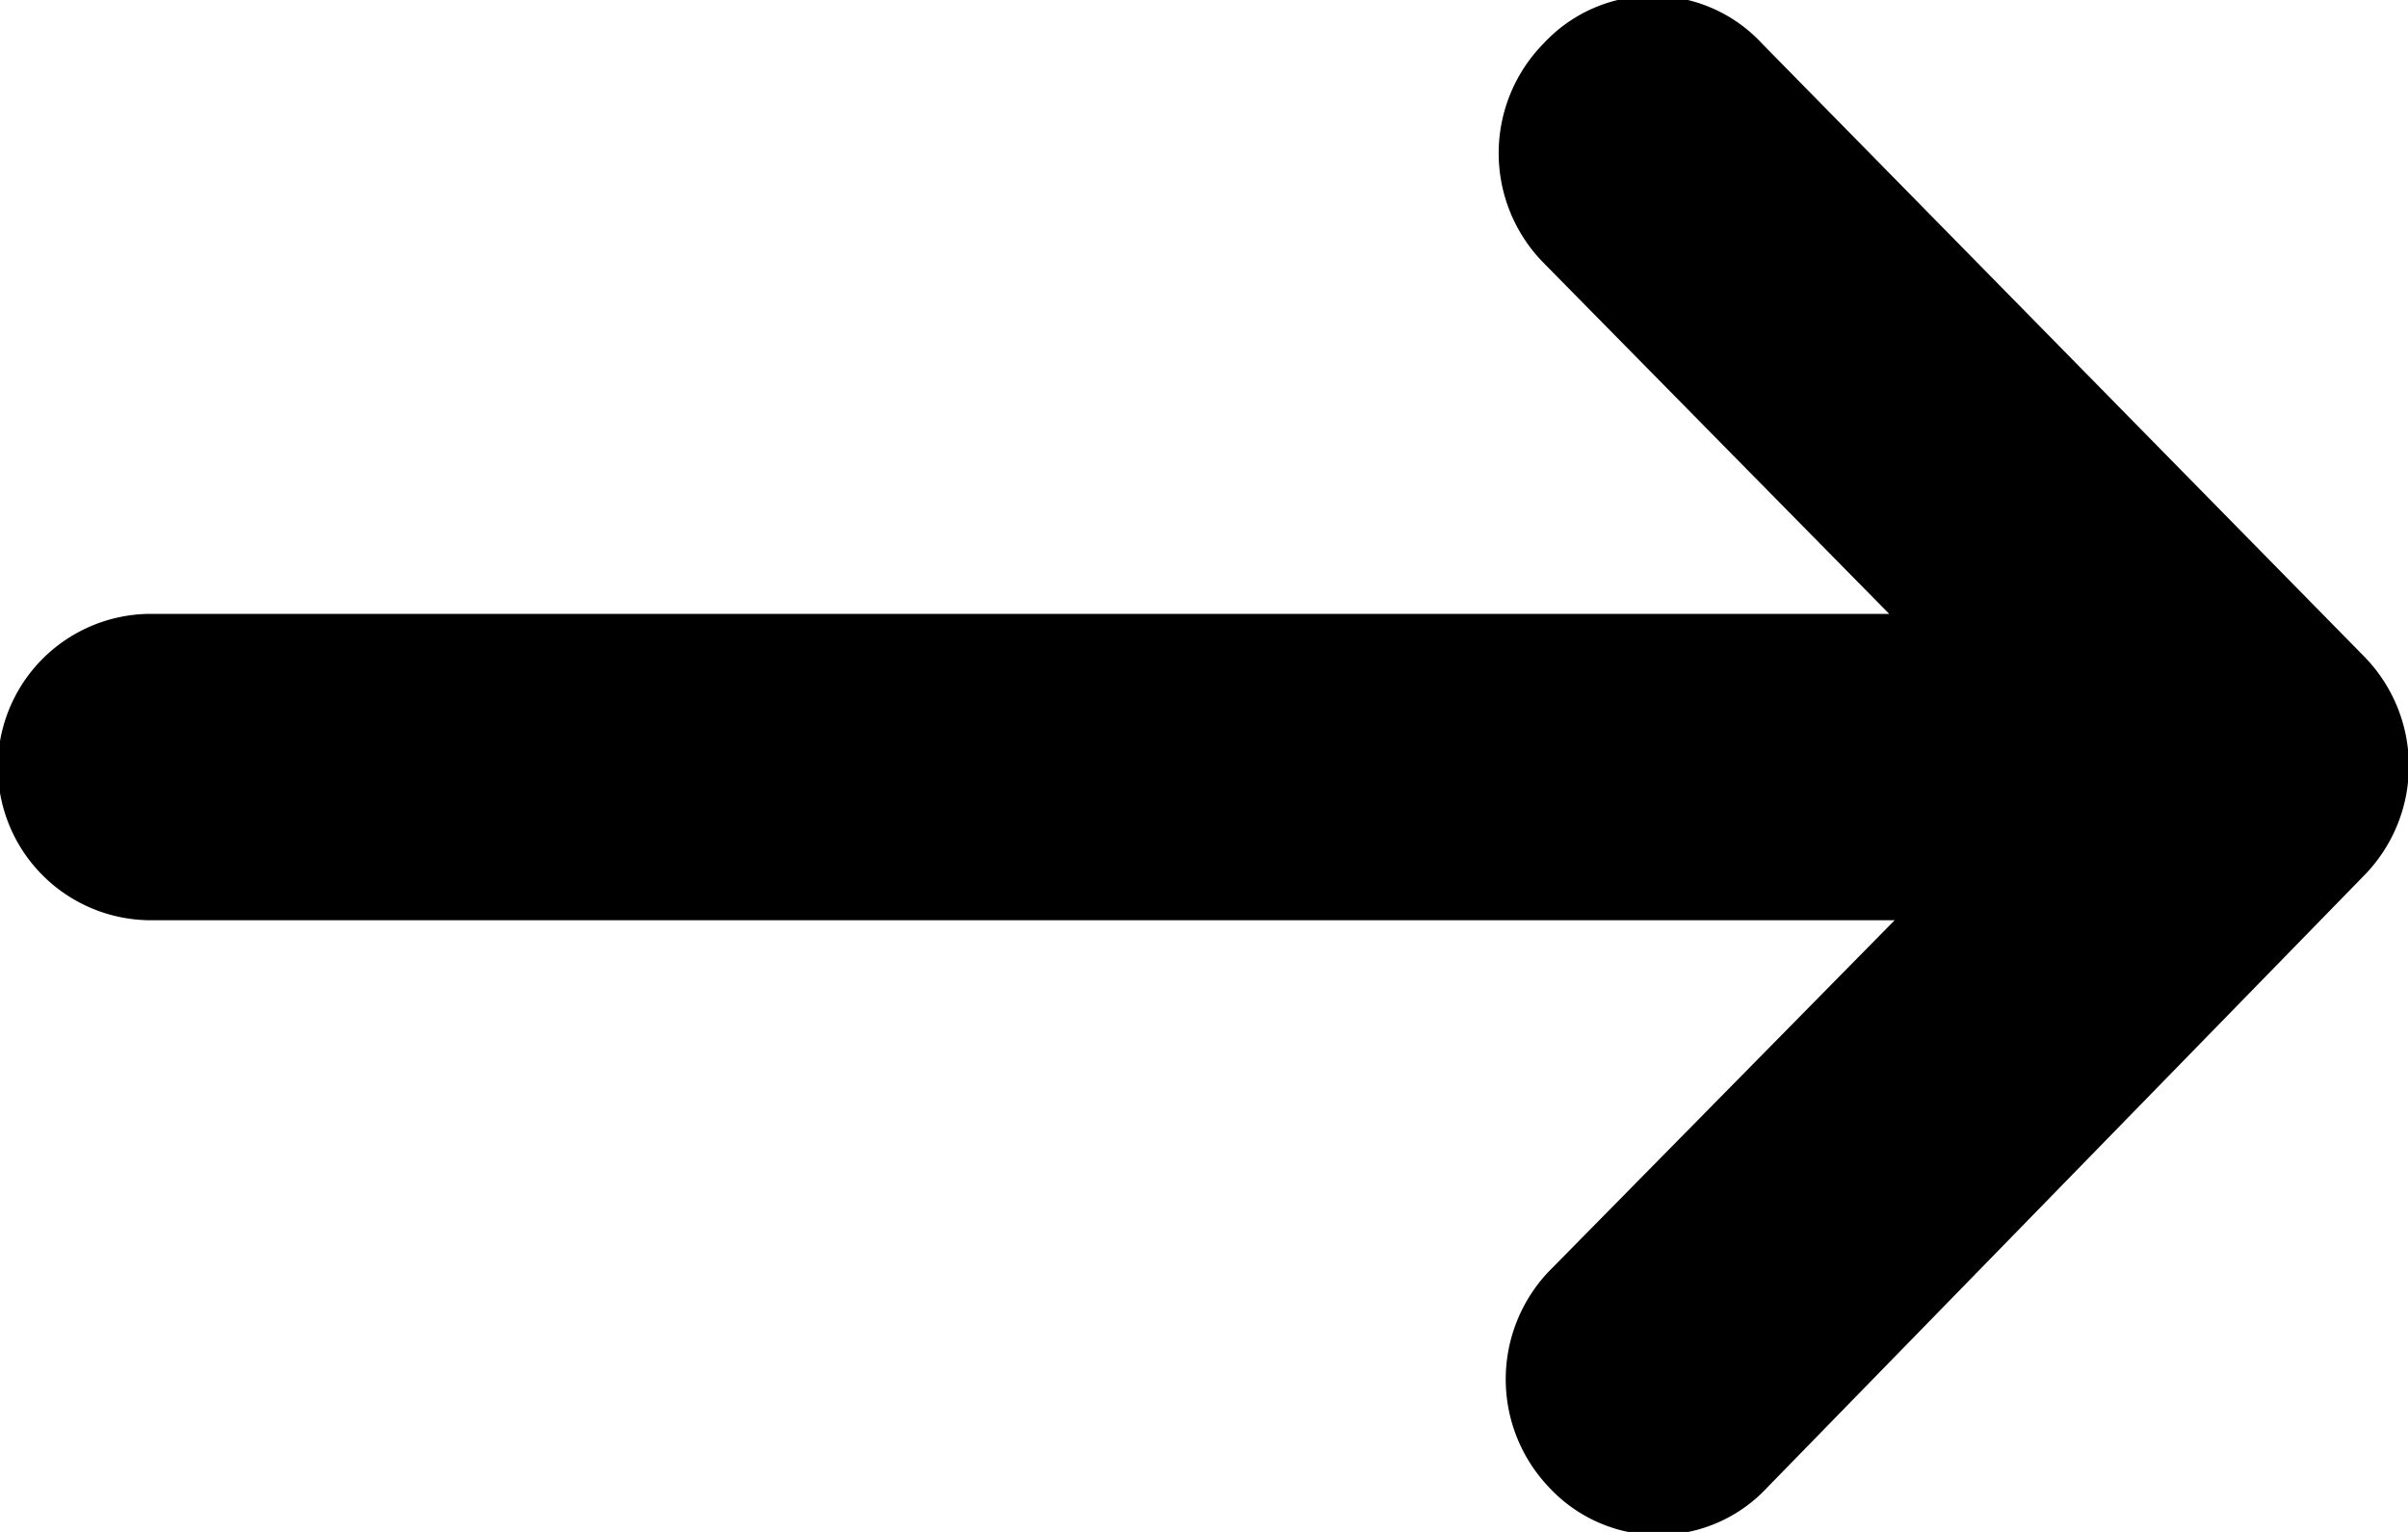 <svg xmlns="http://www.w3.org/2000/svg" width="22" height="14" viewBox="0 0 22 14"><title>arrow-right-icon</title><path d="M19.15,22.59a1.36,1.36,0,0,0,2,0L26.6,17a1.43,1.43,0,0,0,0-2l-5.5-5.6a1.36,1.36,0,0,0-2,0,1.43,1.43,0,0,0,0,2l3.16,3.21H6.38a1.4,1.4,0,0,0,0,2.8H22.31l-3.16,3.21A1.43,1.43,0,0,0,19.15,22.59Z" transform="translate(-5 -9)"/></svg>